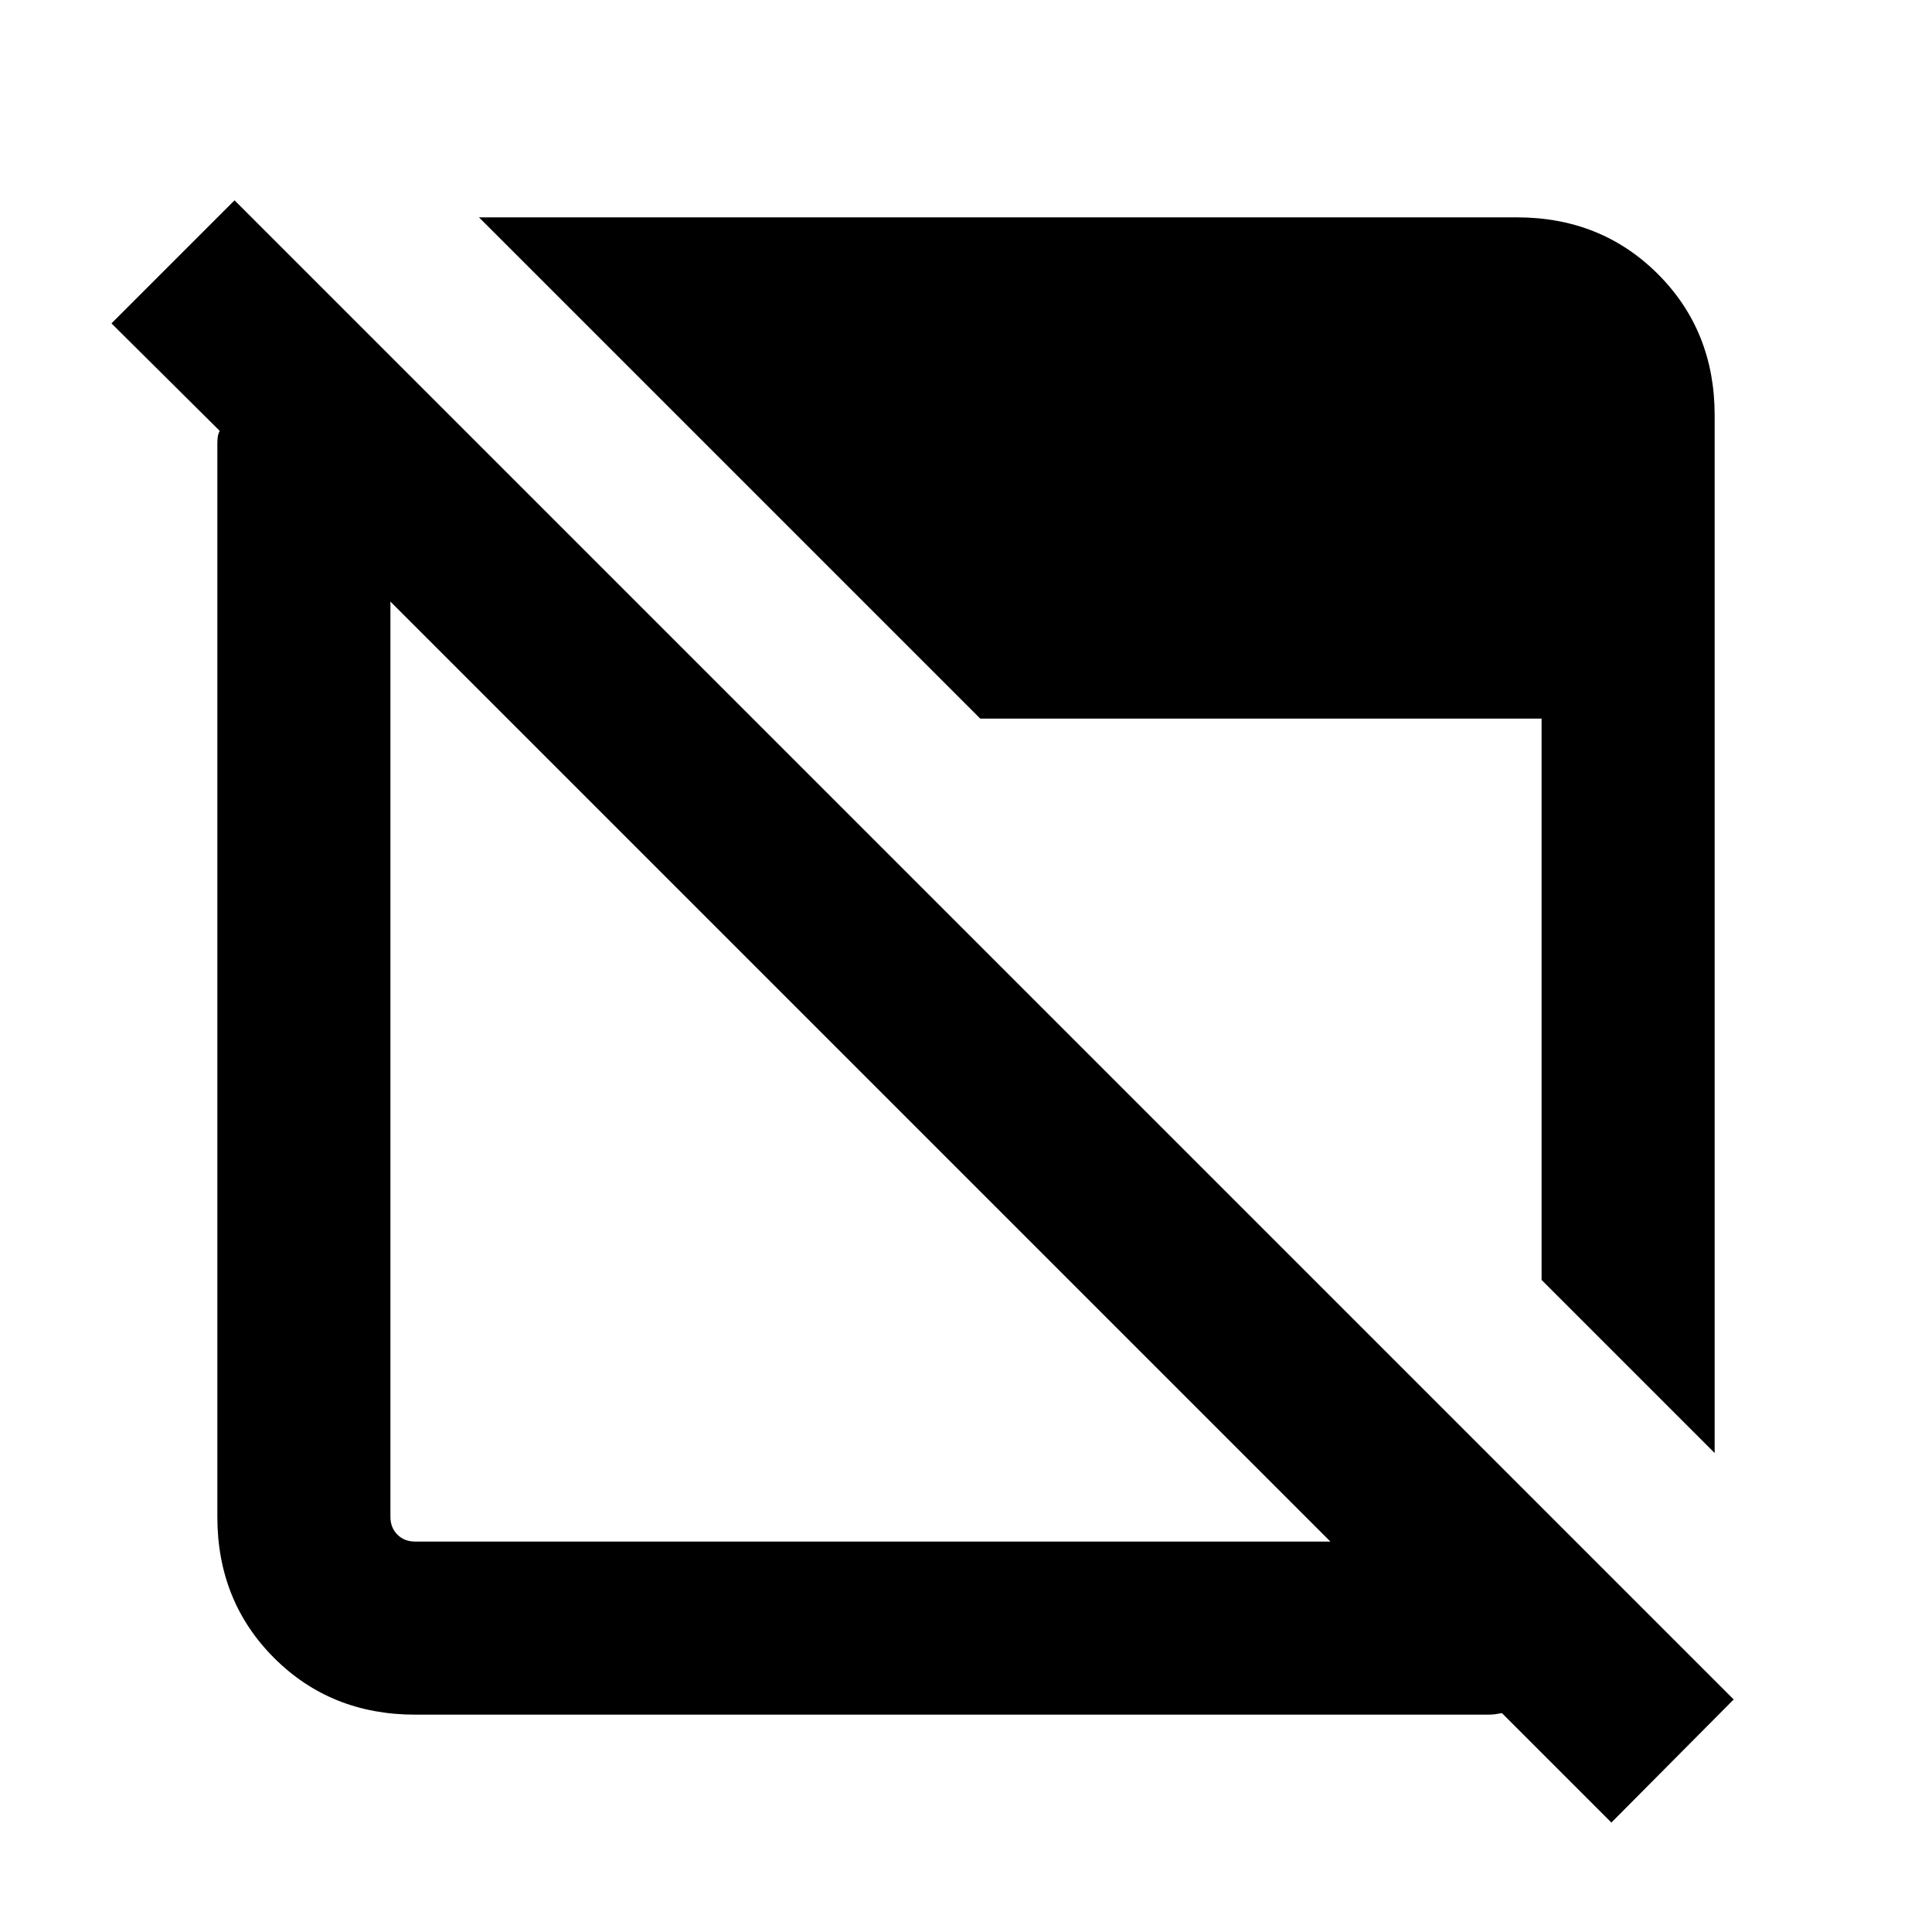 <svg xmlns="http://www.w3.org/2000/svg" height="24" viewBox="0 -960 960 960" width="24"><path d="m800.69-54.39-54.38-54.38q-1.92.38-3.46.58-1.54.19-3.47.19H206.31q-41.92 0-70.12-28.19Q108-164.39 108-206.31v-533.07q0-1.93.19-3.47.2-1.54.97-3.07l-53.77-53.39 61.15-61.15 744.92 744.92-60.77 61.15ZM206.31-194h454.77L194-661.08v454.77q0 5.39 3.46 8.85t8.85 3.46ZM852-238l-86-86v-278.92H487.08L238-852h515.69q41.92 0 70.12 28.19Q852-795.61 852-753.69V-238Z"/></svg>